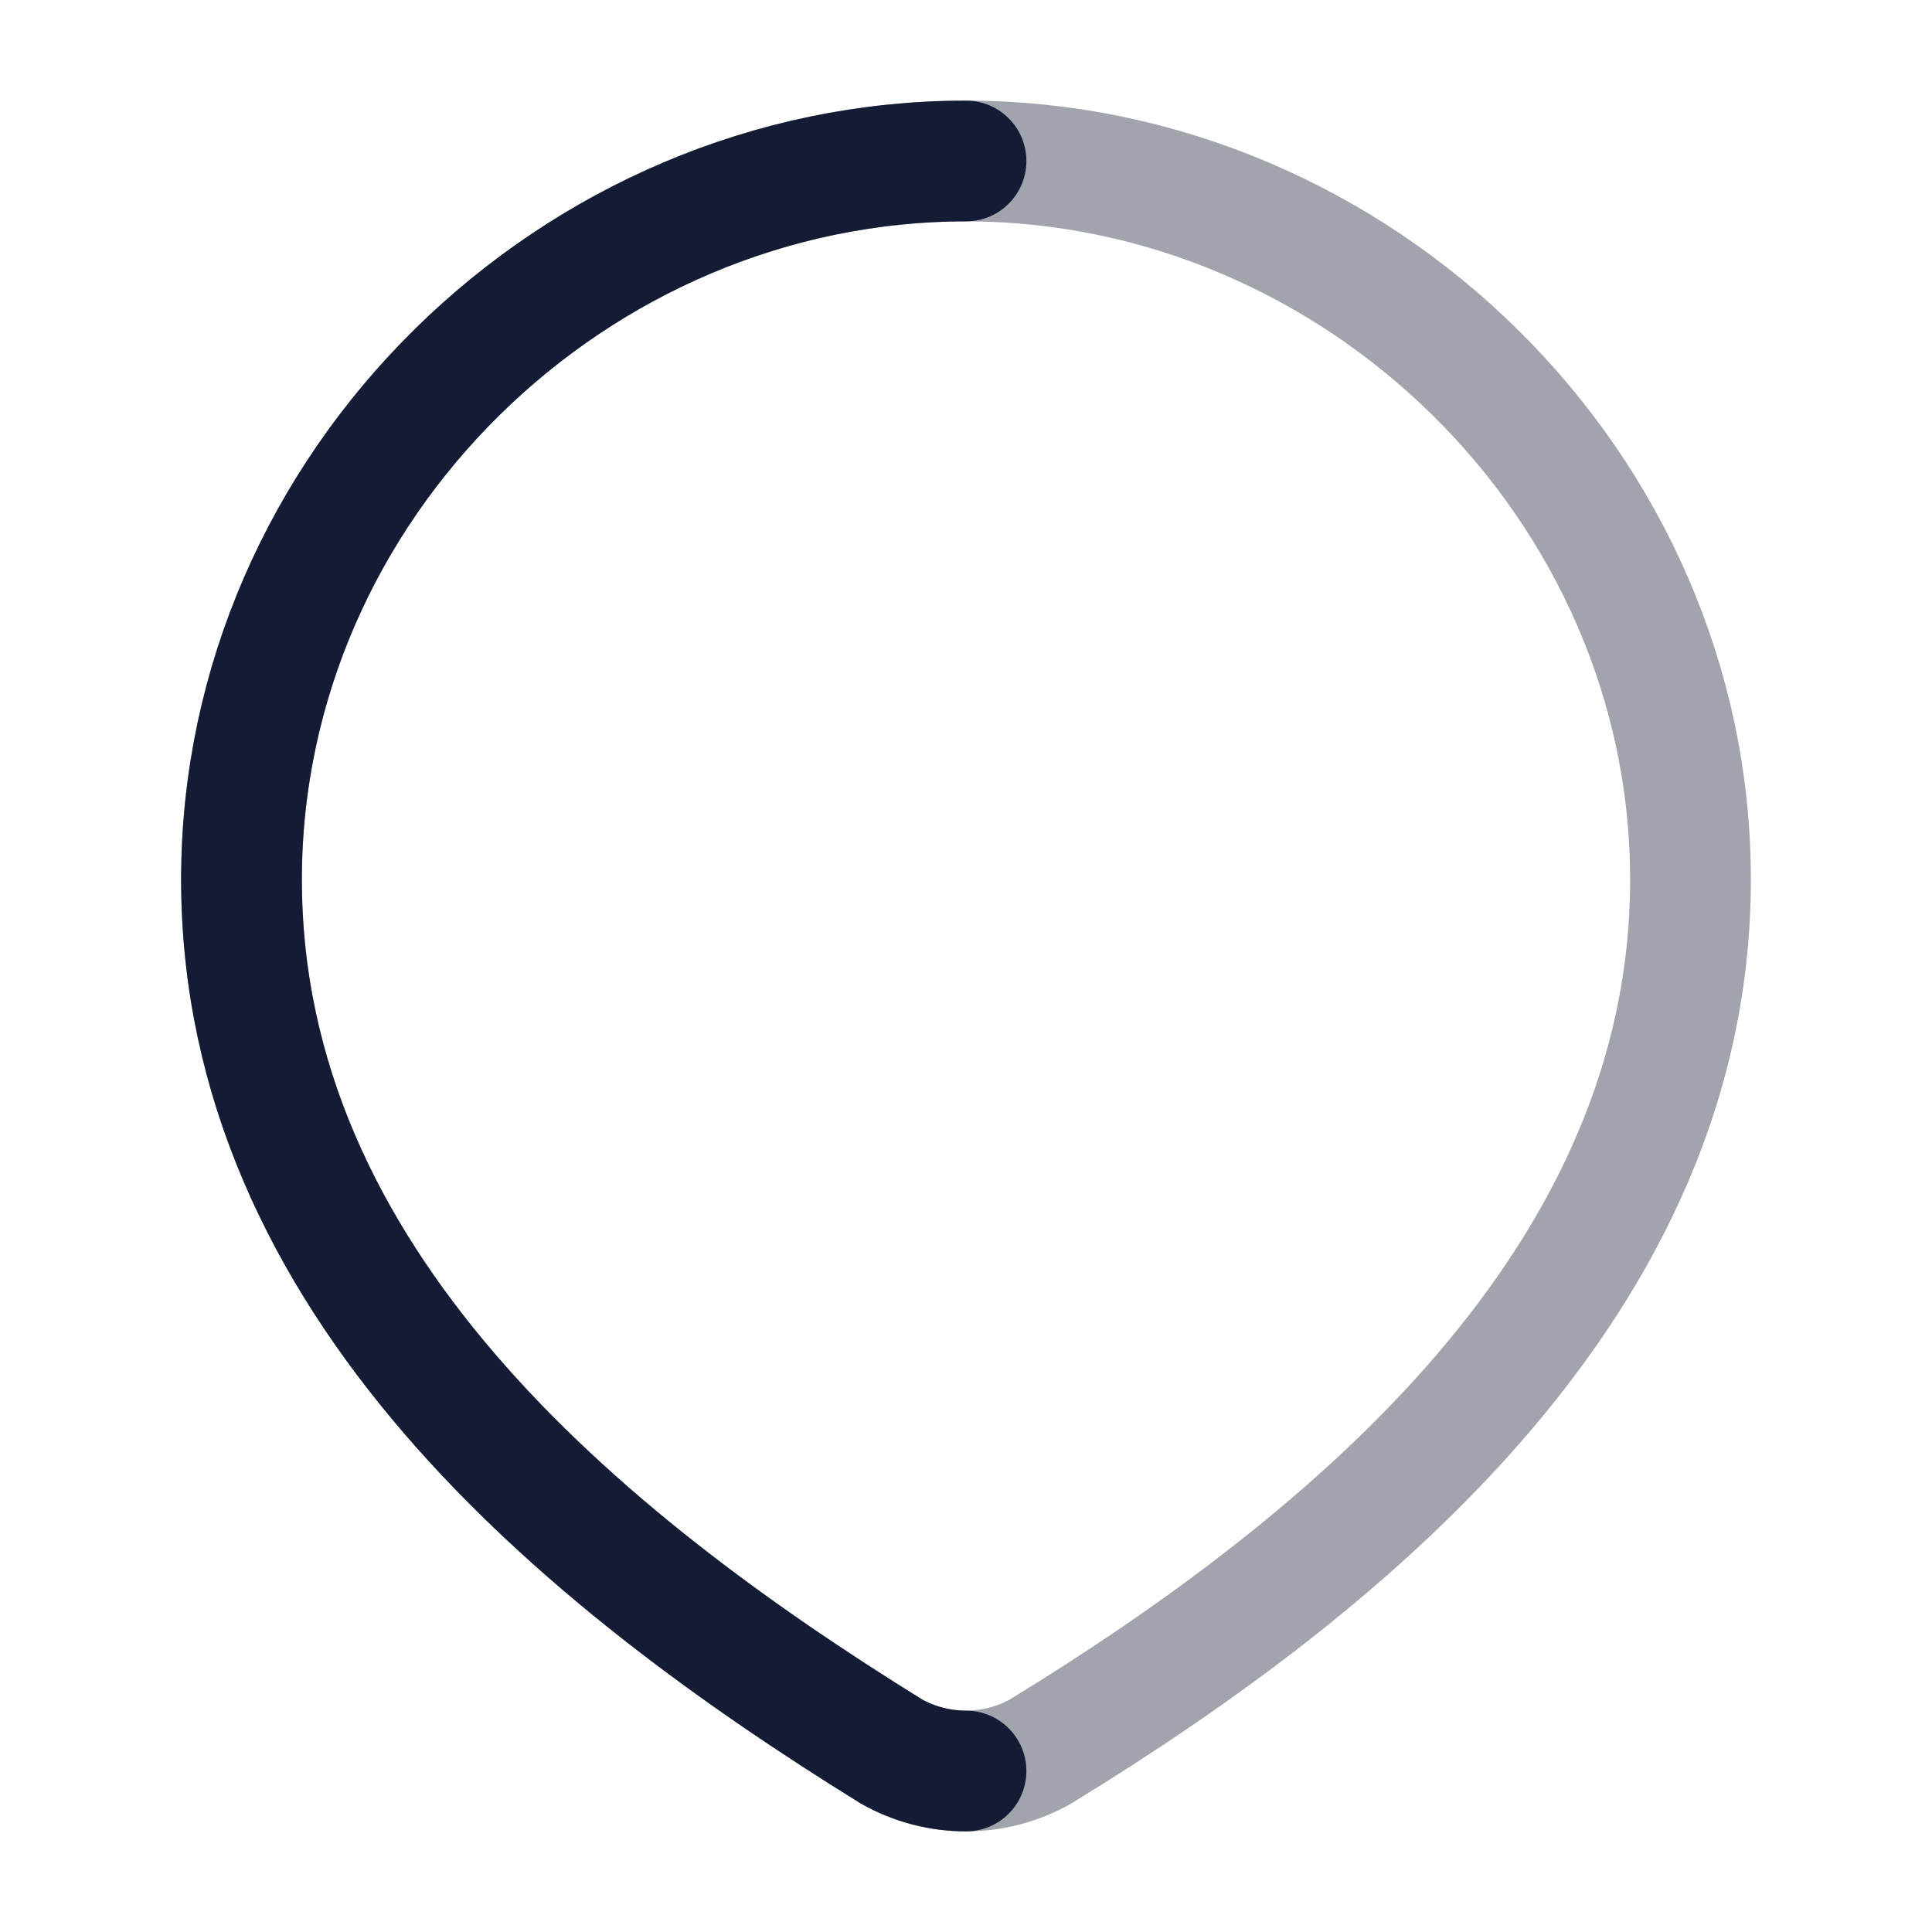 <svg width="24" height="24" viewBox="0 0 24 24" fill="none" xmlns="http://www.w3.org/2000/svg">
<path opacity="0.4" d="M12 2C16.871 2 21 6.033 21 10.926C21 15.896 16.803 19.385 12.927 21.757C12.645 21.916 12.325 22 12 22C11.675 22 11.355 21.916 11.073 21.757C7.204 19.362 3 15.914 3 10.926C3 6.033 7.129 2 12 2Z" stroke="#141B34" stroke-width="1.5"/>
<path d="M12 2C7.129 2 3 6.033 3 10.926C3 15.914 7.204 19.362 11.073 21.757C11.355 21.916 11.675 22 12 22" stroke="#141B34" stroke-width="1.5" stroke-linecap="round"/>
</svg>
